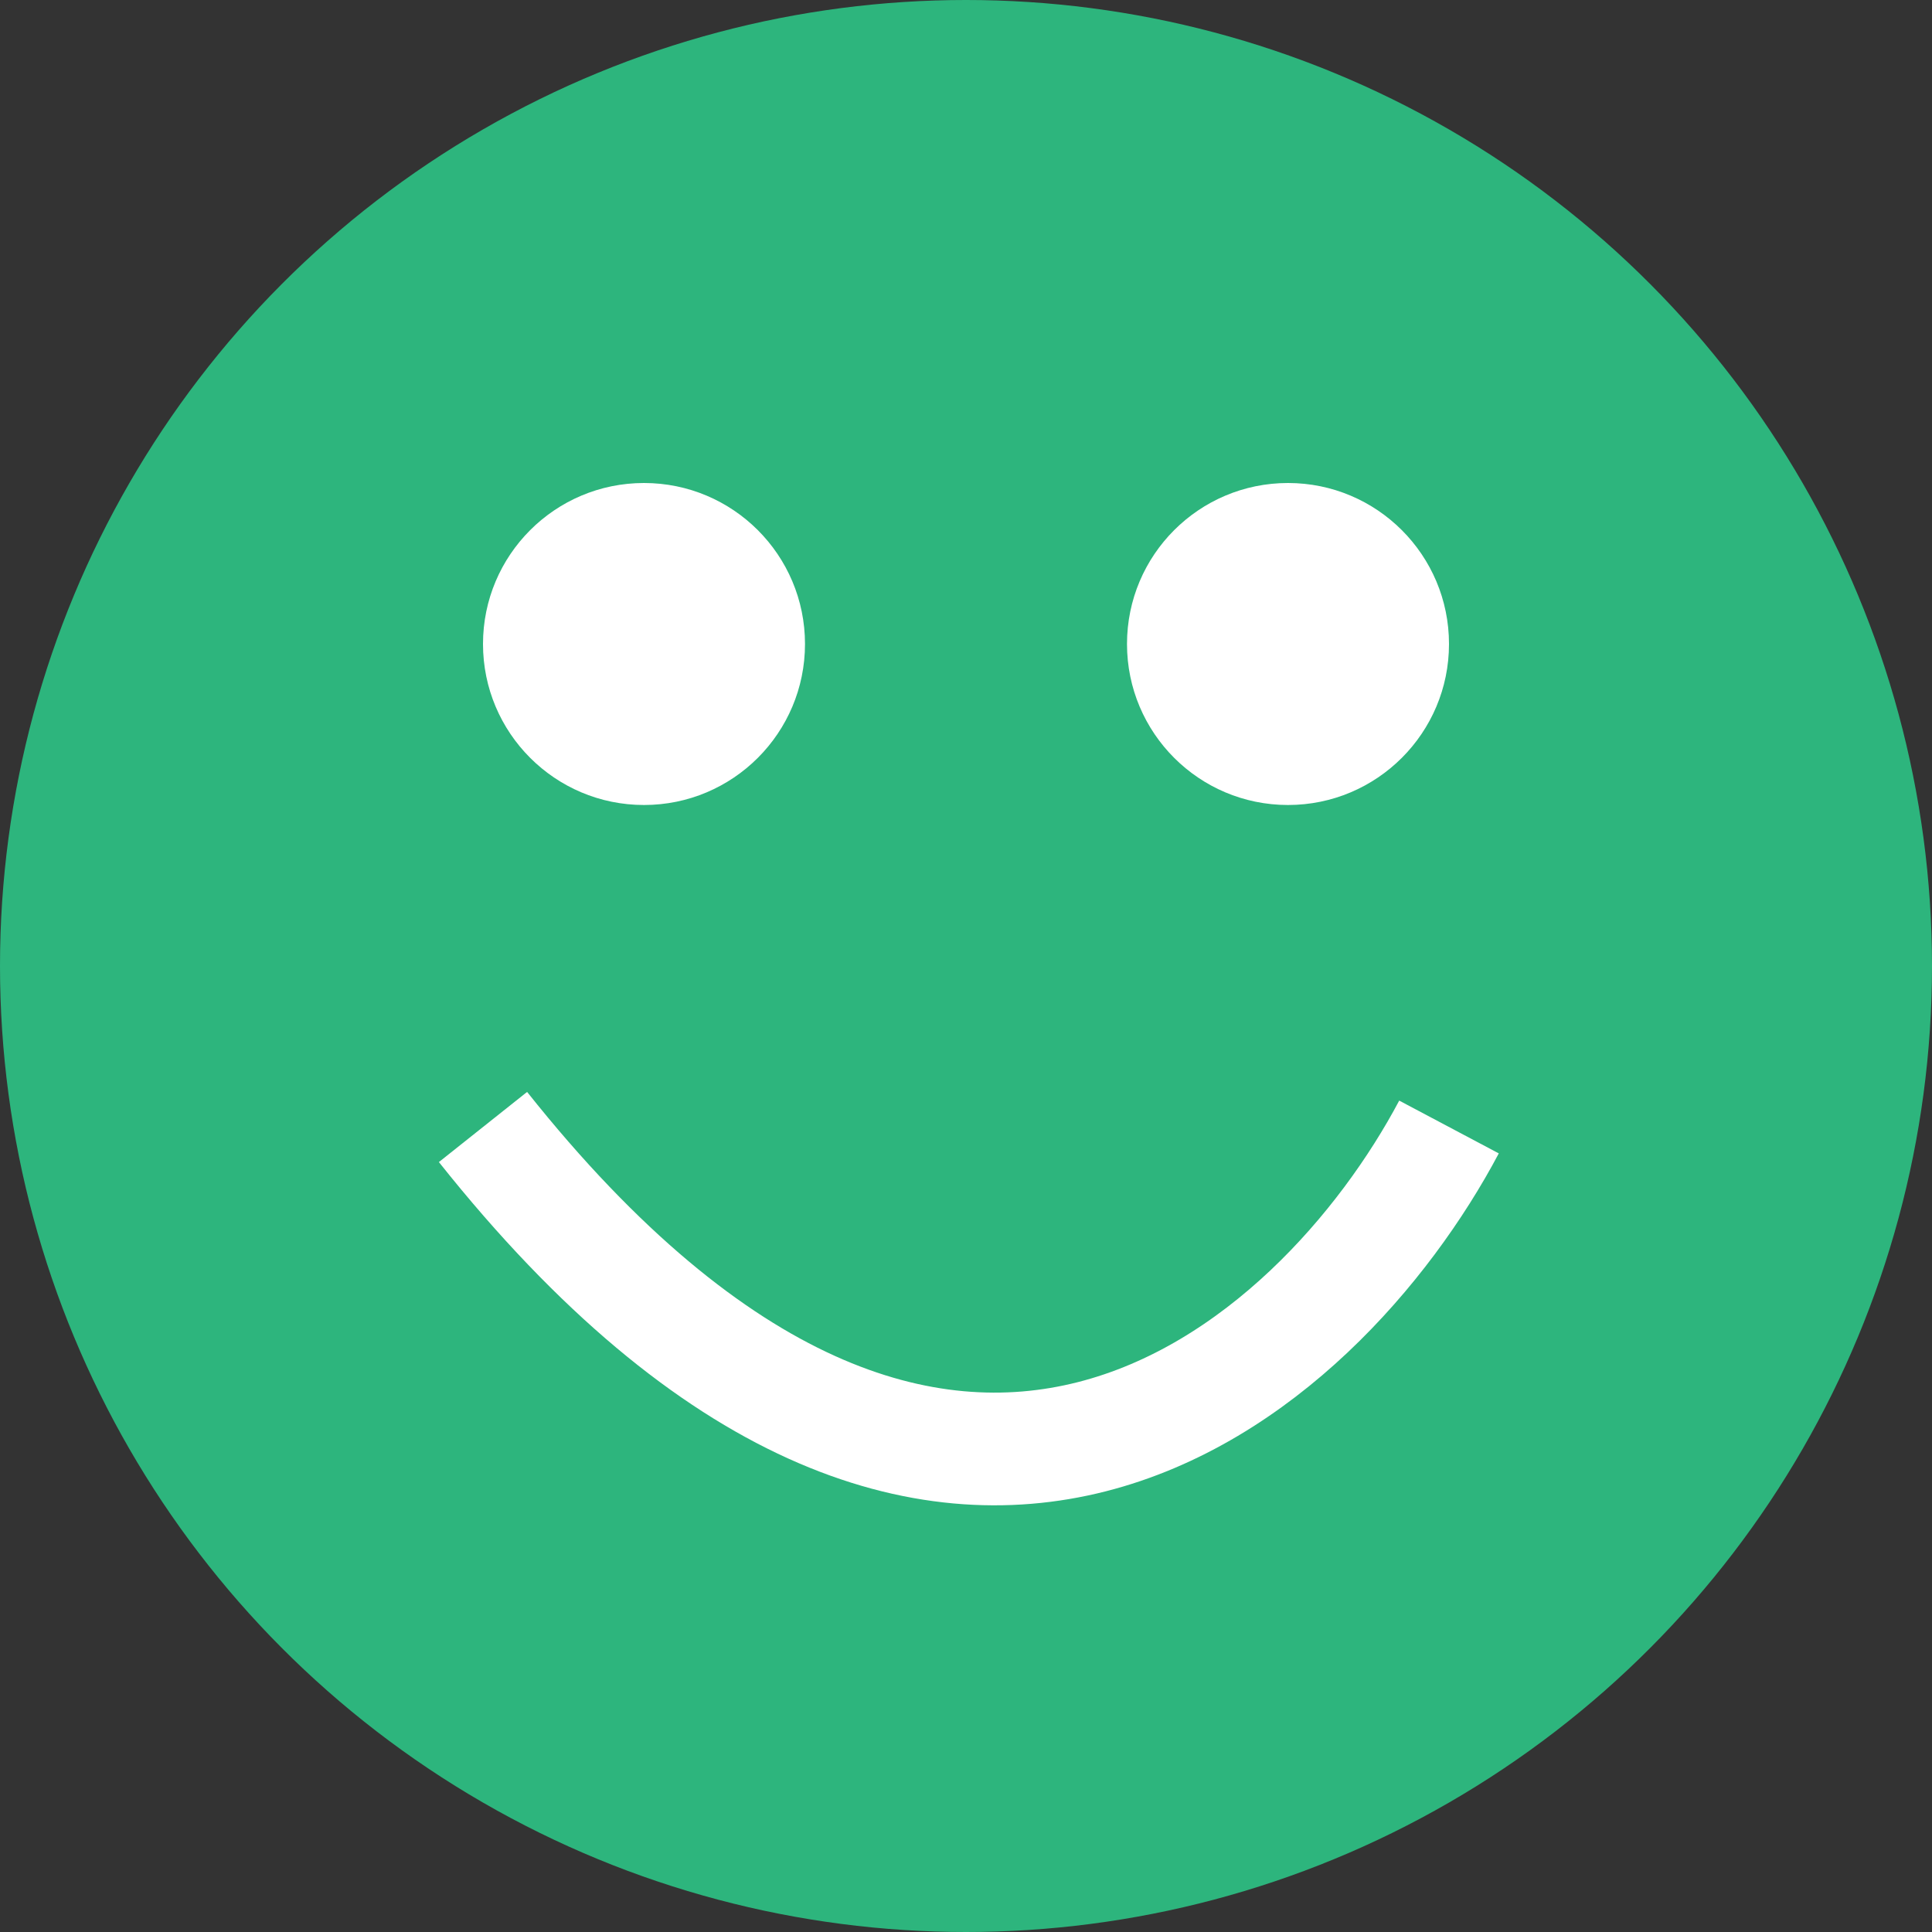 <svg width="12" height="12" viewBox="0 0 12 12" fill="none" xmlns="http://www.w3.org/2000/svg">
<rect x="0" y="0" width="12" height="12" fill="#333333" stroke="none"/>
<circle cx="6" cy="6" r="6" fill="#2DB57D"/>
<circle cx="4" cy="4" r="1" fill="white"/>
<circle cx="8" cy="4" r="1" fill="white"/>
<path d="M9 7C8.2 8.509 5.88 10.622 3 7" stroke="white" stroke-width="0.7"/>
</svg>
